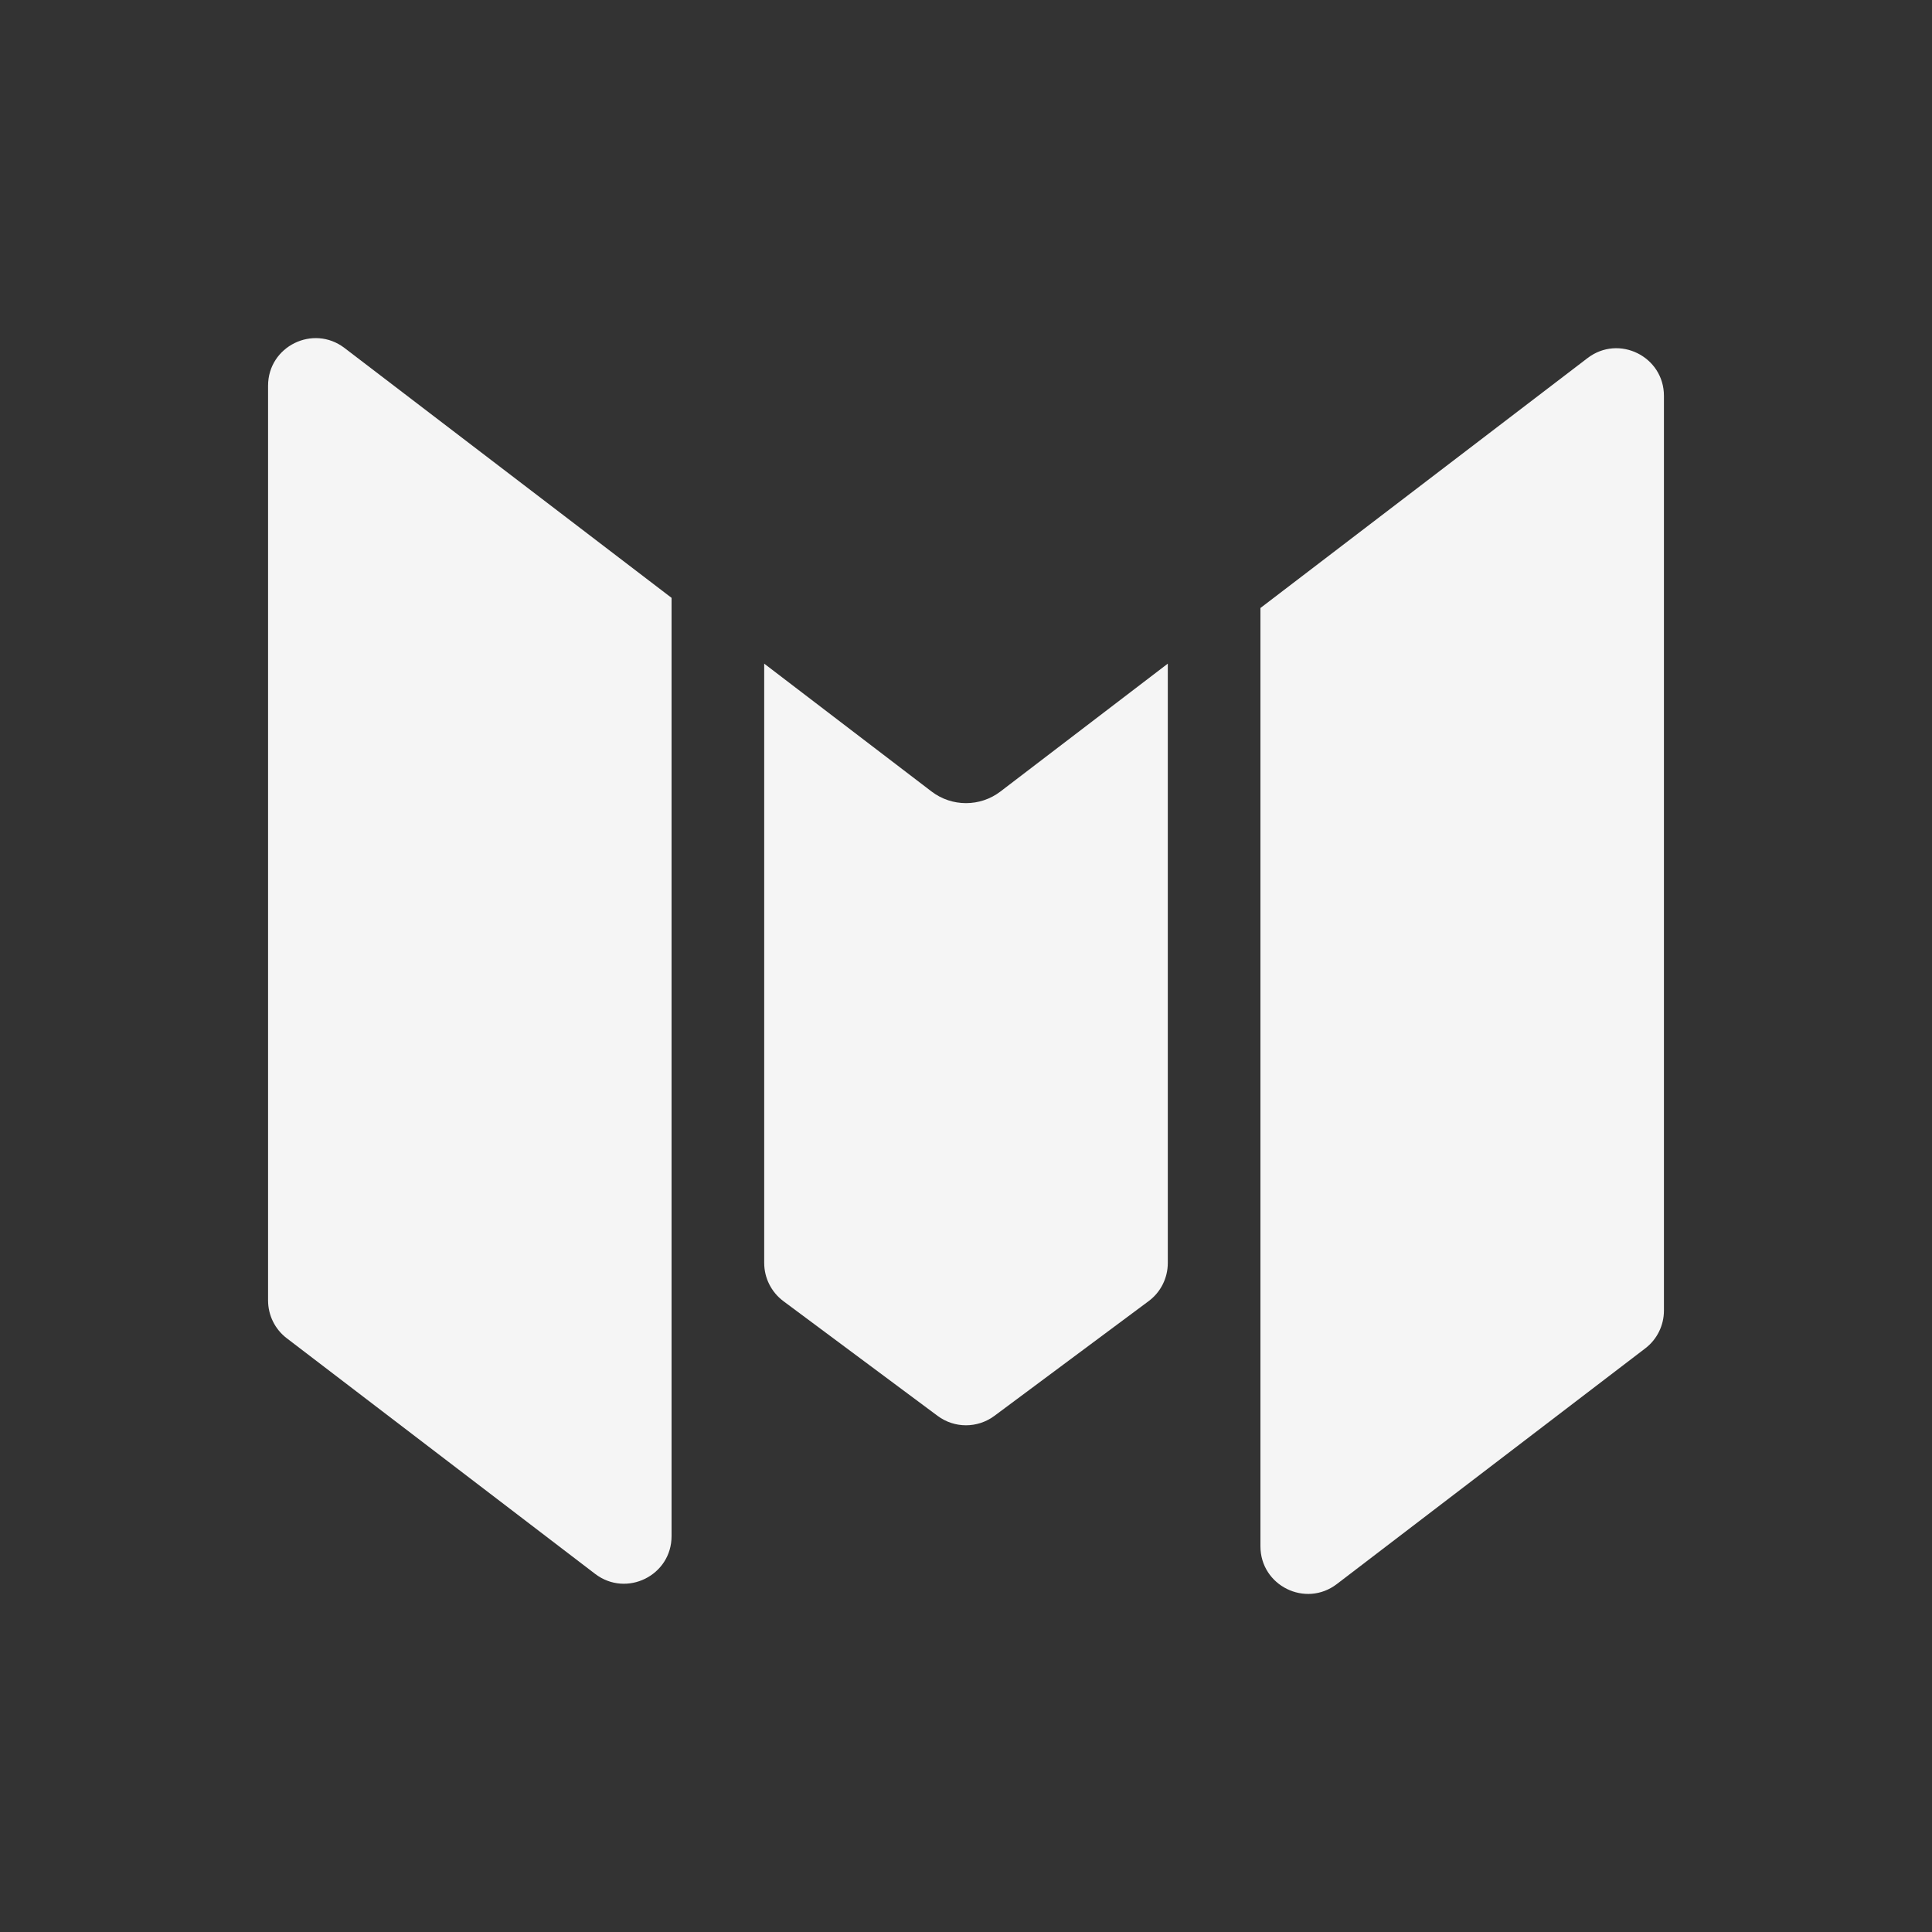 <?xml version="1.0" encoding="utf-8"?>
<!-- Generator: Adobe Illustrator 25.1.0, SVG Export Plug-In . SVG Version: 6.00 Build 0)  -->
<svg version="1.1" id="Layer_1" xmlns="http://www.w3.org/2000/svg" xmlns:xlink="http://www.w3.org/1999/xlink" x="0px" y="0px"
	 viewBox="0 0 2000 2000" style="enable-background:new 0 0 2000 2000;" xml:space="preserve">
<rect x="0" y="0" width="2000" height="2000" fill="#333333" stroke="none"/>
<style type="text/css">
	.st0{fill:none;}
	.st1{fill:#F5F5F5;}
</style>
<rect id="XMLID_164_" y="0" class="st0" width="2000" height="2000"/>
<g id="XMLID_581_">
	<g id="XMLID_640_">
		<path id="XMLID_641_" class="st1" d="M1304.8,629.4v971.3c0,40.8,46.7,63.9,79.1,39.1l319.3-244c12.2-9.3,19.3-23.8,19.3-39.1
			V409.8c0-40.8-46.7-63.9-79.1-39.1L1304.8,629.4z"/>
	</g>
	<g id="XMLID_635_">
		<path id="XMLID_638_" class="st1" d="M964.4,819.4L791.1,687v620.4c0,15.6,7.4,30.2,19.8,39.5l159.7,118.8c17.4,13,41.3,13,58.8,0
			l159.7-118.8c12.5-9.3,19.8-23.9,19.8-39.5V687l-173.3,132.4C1014.6,835.4,985.4,835.4,964.4,819.4z"/>
	</g>
	<g id="XMLID_631_">
		<path id="XMLID_645_" class="st1" d="M277.5,399.3v946.9c0,15.3,7.1,29.8,19.3,39.1l319.3,244c32.4,24.7,79.1,1.7,79.1-39.1V618.9
			L356.6,360.2C324.2,335.5,277.5,358.5,277.5,399.3z"/>
	</g>
</g>
</svg>
